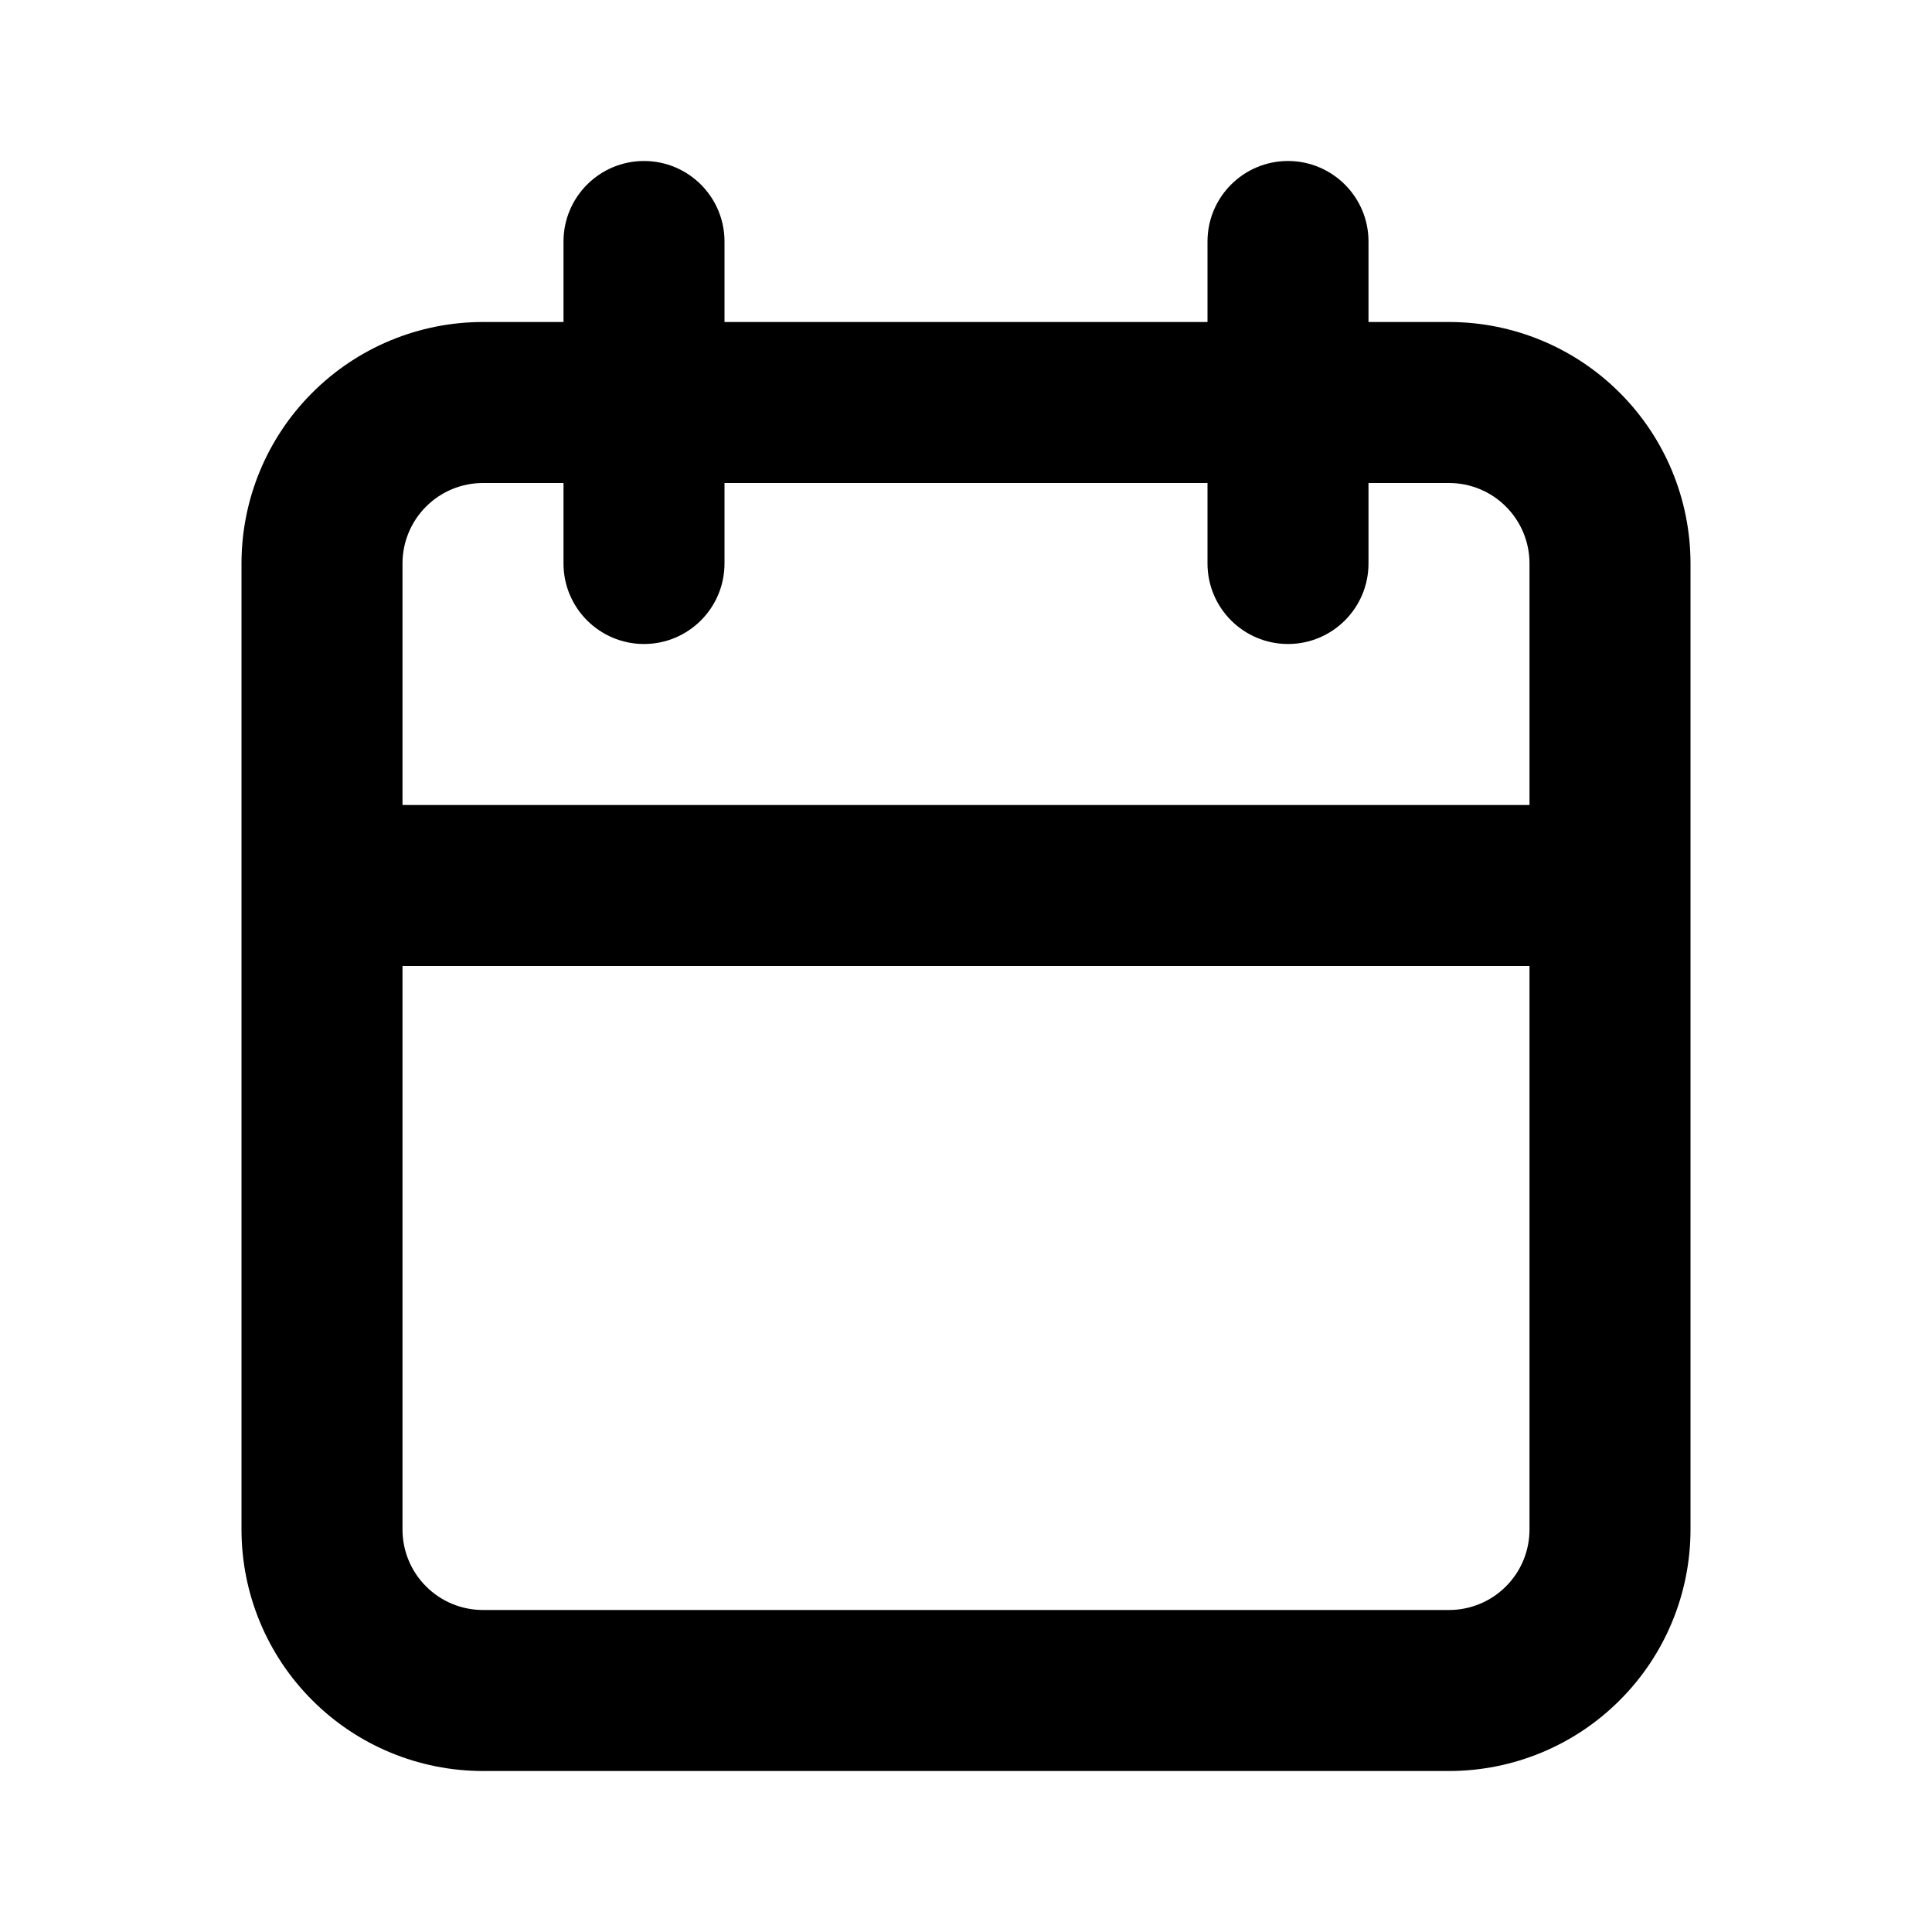 <svg width="24" height="24" viewBox="0 0 24 24" fill="none" xmlns="http://www.w3.org/2000/svg">
<path fill-rule="evenodd" clip-rule="evenodd" d="M8 2C8.552 2 9 2.448 9 3V4H15V3C15 2.448 15.448 2 16 2C16.552 2 17 2.448 17 3V4H18C18.796 4 19.559 4.316 20.121 4.879C20.684 5.441 21 6.204 21 7V19C21 19.796 20.684 20.559 20.121 21.121C19.559 21.684 18.796 22 18 22H6C5.204 22 4.441 21.684 3.879 21.121C3.316 20.559 3 19.796 3 19V7C3 6.204 3.316 5.441 3.879 4.879C4.441 4.316 5.204 4 6 4H7V3C7 2.448 7.448 2 8 2ZM7 6H6C5.735 6 5.48 6.105 5.293 6.293C5.105 6.48 5 6.735 5 7V10H19V7C19 6.735 18.895 6.48 18.707 6.293C18.52 6.105 18.265 6 18 6H17V7C17 7.552 16.552 8 16 8C15.448 8 15 7.552 15 7V6H9V7C9 7.552 8.552 8 8 8C7.448 8 7 7.552 7 7V6ZM19 12H5V19C5 19.265 5.105 19.52 5.293 19.707C5.48 19.895 5.735 20 6 20H18C18.265 20 18.52 19.895 18.707 19.707C18.895 19.52 19 19.265 19 19V12Z" fill="black"/>
</svg>
